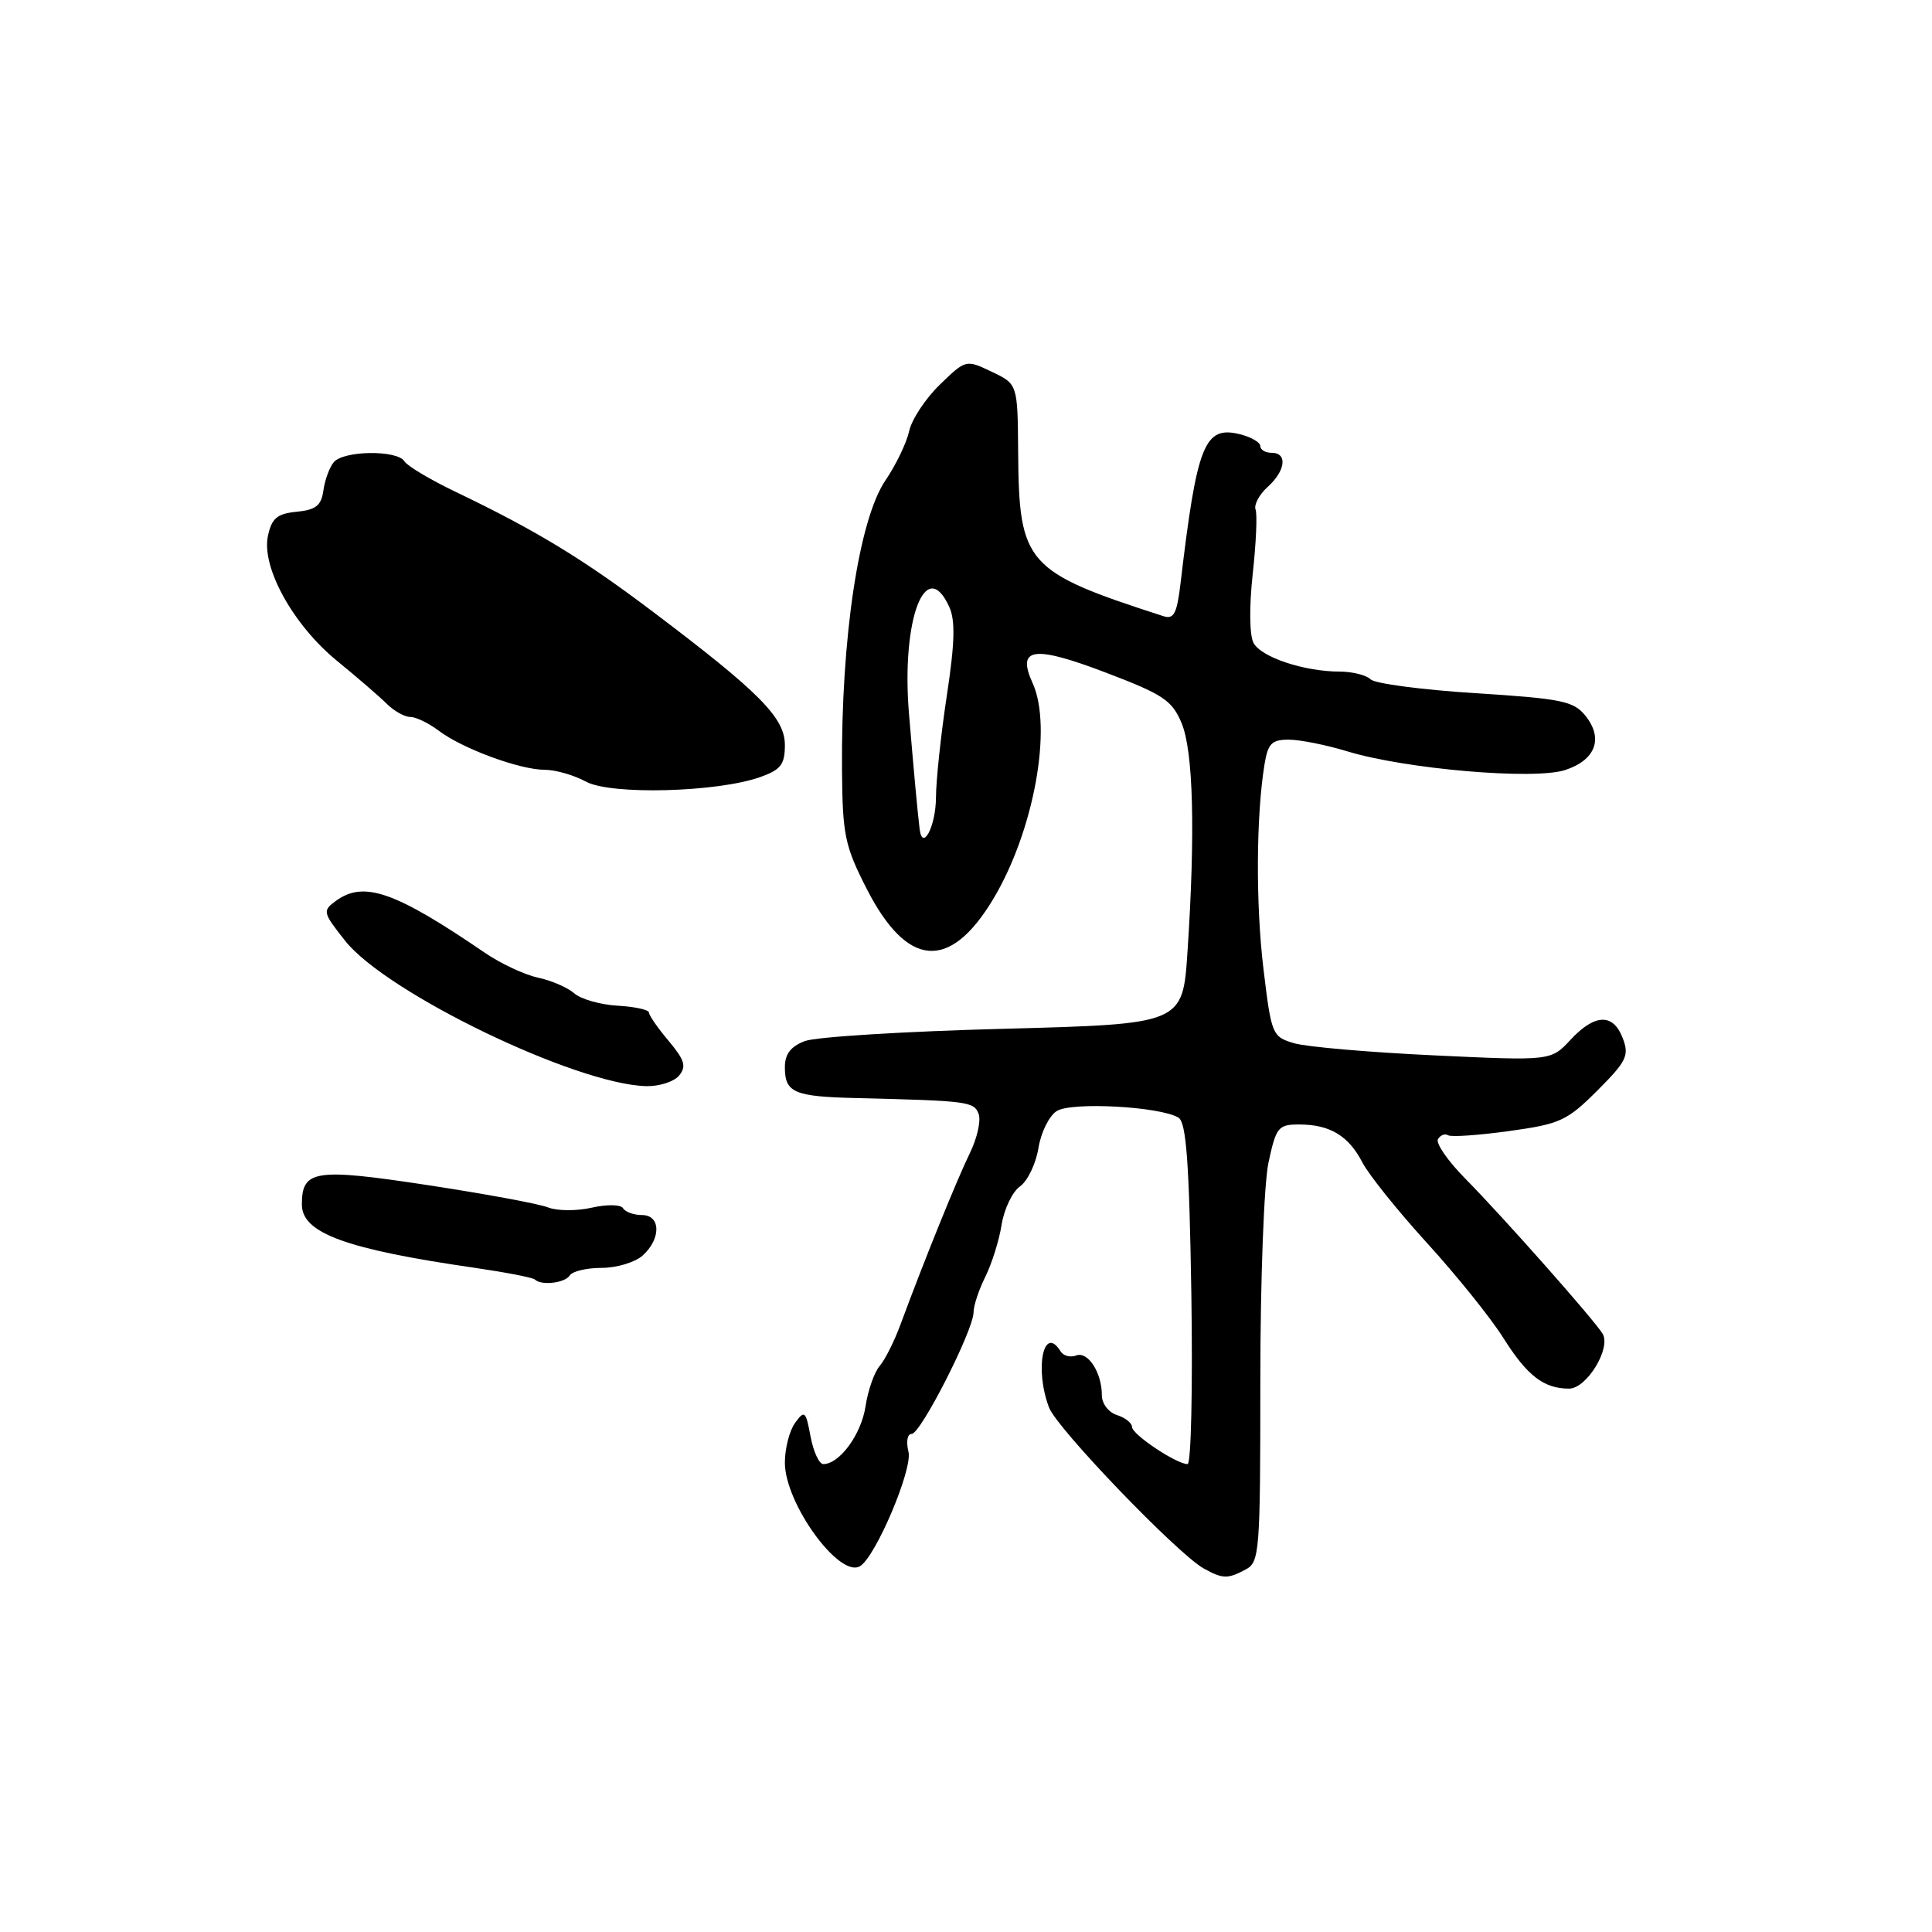 <?xml version="1.0" encoding="UTF-8" standalone="no"?>
<!DOCTYPE svg PUBLIC "-//W3C//DTD SVG 1.1//EN" "http://www.w3.org/Graphics/SVG/1.1/DTD/svg11.dtd" >
<svg xmlns="http://www.w3.org/2000/svg" xmlns:xlink="http://www.w3.org/1999/xlink" version="1.1" viewBox="0 0 256 256">
 <g >
 <path fill="currentColor"
d=" M 165.07 207.96 C 166.90 206.99 167.00 205.64 167.00 183.01 C 167.00 169.63 167.48 156.88 168.08 154.05 C 169.09 149.35 169.37 149.00 172.15 149.00 C 176.20 149.00 178.69 150.49 180.51 154.01 C 181.35 155.64 185.22 160.46 189.11 164.73 C 193.00 169.00 197.54 174.64 199.19 177.27 C 202.36 182.30 204.56 184.00 207.91 184.00 C 210.24 184.00 213.51 178.65 212.35 176.72 C 211.26 174.91 199.14 161.22 194.22 156.24 C 191.86 153.86 190.21 151.47 190.54 150.94 C 190.87 150.40 191.47 150.17 191.88 150.43 C 192.29 150.68 195.93 150.43 199.97 149.87 C 206.72 148.94 207.65 148.51 211.66 144.50 C 215.53 140.63 215.90 139.87 215.03 137.58 C 213.76 134.23 211.32 134.31 208.09 137.79 C 205.50 140.57 205.50 140.57 190.00 139.84 C 181.47 139.44 173.15 138.72 171.50 138.24 C 168.58 137.38 168.47 137.14 167.42 128.43 C 166.38 119.84 166.44 108.06 167.56 101.25 C 168.01 98.51 168.52 98.00 170.80 98.01 C 172.28 98.02 175.75 98.71 178.50 99.55 C 186.24 101.91 203.33 103.38 207.40 102.03 C 211.44 100.70 212.50 97.84 210.06 94.82 C 208.50 92.89 206.89 92.57 195.47 91.85 C 188.41 91.40 182.18 90.58 181.62 90.02 C 181.06 89.46 179.23 89.00 177.55 88.99 C 172.82 88.99 167.12 87.09 166.10 85.19 C 165.56 84.18 165.52 80.39 165.99 76.06 C 166.44 71.99 166.61 68.14 166.37 67.52 C 166.13 66.89 166.85 65.54 167.96 64.53 C 170.36 62.37 170.63 60.00 168.50 60.00 C 167.68 60.00 167.00 59.60 167.00 59.11 C 167.00 58.62 165.80 57.92 164.34 57.55 C 159.59 56.36 158.61 58.80 156.42 77.35 C 155.95 81.30 155.54 82.09 154.17 81.65 C 135.88 75.74 135.02 74.76 134.91 59.85 C 134.84 50.89 134.84 50.89 131.41 49.26 C 127.99 47.63 127.98 47.63 124.54 50.96 C 122.64 52.80 120.81 55.57 120.47 57.12 C 120.13 58.67 118.72 61.61 117.32 63.66 C 113.80 68.86 111.44 84.56 111.57 102.00 C 111.64 110.65 111.93 112.06 114.85 117.79 C 120.21 128.26 125.84 128.72 131.60 119.14 C 136.99 110.16 139.50 96.40 136.83 90.52 C 134.68 85.80 136.92 85.47 146.47 89.10 C 154.14 92.02 155.30 92.79 156.57 95.82 C 158.12 99.54 158.40 110.27 157.35 126.09 C 156.72 135.69 156.72 135.69 133.00 136.32 C 119.96 136.66 108.09 137.39 106.64 137.95 C 104.77 138.66 104.00 139.67 104.00 141.42 C 104.00 144.78 105.21 145.30 113.42 145.50 C 128.27 145.86 129.05 145.96 129.67 147.59 C 130.01 148.47 129.48 150.83 128.49 152.84 C 126.78 156.34 122.48 166.96 119.32 175.50 C 118.51 177.70 117.27 180.18 116.56 181.00 C 115.85 181.82 115.00 184.25 114.68 186.39 C 114.11 190.08 111.24 194.00 109.09 194.00 C 108.54 194.00 107.78 192.35 107.40 190.33 C 106.77 186.95 106.61 186.81 105.36 188.53 C 104.61 189.55 104.00 191.93 104.00 193.81 C 104.00 199.23 111.25 209.20 113.97 207.52 C 116.06 206.23 120.95 194.66 120.38 192.37 C 120.04 191.03 120.23 190.00 120.80 190.00 C 122.00 190.00 129.00 176.24 129.00 173.89 C 129.00 173.02 129.70 170.90 130.56 169.18 C 131.41 167.47 132.39 164.36 132.72 162.28 C 133.05 160.20 134.15 157.91 135.16 157.20 C 136.17 156.48 137.26 154.20 137.60 152.12 C 137.93 150.05 139.02 147.84 140.04 147.21 C 142.01 145.98 153.77 146.62 156.16 148.10 C 157.19 148.74 157.58 154.04 157.86 171.46 C 158.05 183.86 157.83 194.00 157.36 194.00 C 155.87 193.99 150.00 190.07 150.00 189.08 C 150.00 188.56 149.10 187.85 148.00 187.50 C 146.88 187.14 146.00 185.99 146.00 184.87 C 146.00 181.86 144.15 179.01 142.59 179.61 C 141.82 179.90 140.91 179.66 140.54 179.07 C 138.28 175.41 137.05 181.38 139.01 186.52 C 140.06 189.29 156.05 205.92 159.50 207.83 C 162.02 209.23 162.68 209.24 165.07 207.96 Z  M 75.50 169.00 C 75.84 168.45 77.74 168.00 79.73 168.00 C 81.72 168.00 84.17 167.26 85.17 166.35 C 87.62 164.13 87.56 161.00 85.06 161.00 C 83.99 161.00 82.87 160.60 82.56 160.10 C 82.25 159.60 80.44 159.56 78.38 160.03 C 76.39 160.48 73.80 160.46 72.63 159.99 C 71.46 159.52 64.27 158.19 56.65 157.03 C 41.71 154.76 40.00 155.02 40.00 159.60 C 40.00 163.39 45.79 165.52 62.96 168.00 C 67.06 168.60 70.62 169.29 70.87 169.54 C 71.72 170.38 74.87 170.01 75.50 169.00 Z  M 89.98 142.52 C 90.98 141.31 90.73 140.47 88.61 137.94 C 87.17 136.24 86.00 134.54 85.99 134.17 C 85.99 133.80 84.12 133.39 81.84 133.26 C 79.55 133.13 76.97 132.39 76.09 131.62 C 75.22 130.85 73.05 129.92 71.28 129.54 C 69.51 129.16 66.36 127.69 64.28 126.27 C 52.35 118.12 48.20 116.67 44.51 119.37 C 42.71 120.69 42.76 120.90 45.73 124.66 C 51.21 131.57 76.28 143.68 85.63 143.92 C 87.35 143.96 89.31 143.33 89.98 142.52 Z  M 100.75 102.96 C 103.47 101.99 104.00 101.30 104.00 98.71 C 104.00 95.11 100.64 91.72 86.50 81.05 C 77.25 74.06 71.04 70.29 60.39 65.18 C 57.02 63.57 53.96 61.74 53.58 61.12 C 52.63 59.60 45.50 59.69 44.22 61.25 C 43.65 61.94 43.04 63.62 42.85 65.00 C 42.57 66.99 41.85 67.56 39.32 67.81 C 36.74 68.06 36.01 68.66 35.51 70.97 C 34.59 75.13 38.83 82.80 44.66 87.57 C 47.31 89.73 50.27 92.29 51.24 93.25 C 52.21 94.21 53.61 95.00 54.37 95.00 C 55.12 95.00 56.80 95.82 58.12 96.81 C 61.23 99.18 68.87 102.00 72.17 102.00 C 73.60 102.00 76.06 102.71 77.64 103.57 C 80.91 105.36 95.05 104.99 100.75 102.96 Z  M 121.85 109.81 C 121.52 106.99 121.08 102.16 120.44 94.50 C 119.42 82.11 122.65 73.56 125.78 80.41 C 126.60 82.21 126.52 85.20 125.46 92.16 C 124.68 97.30 124.03 103.39 124.02 105.69 C 124.00 109.50 122.21 112.91 121.85 109.81 Z "/>
</g>
</svg>